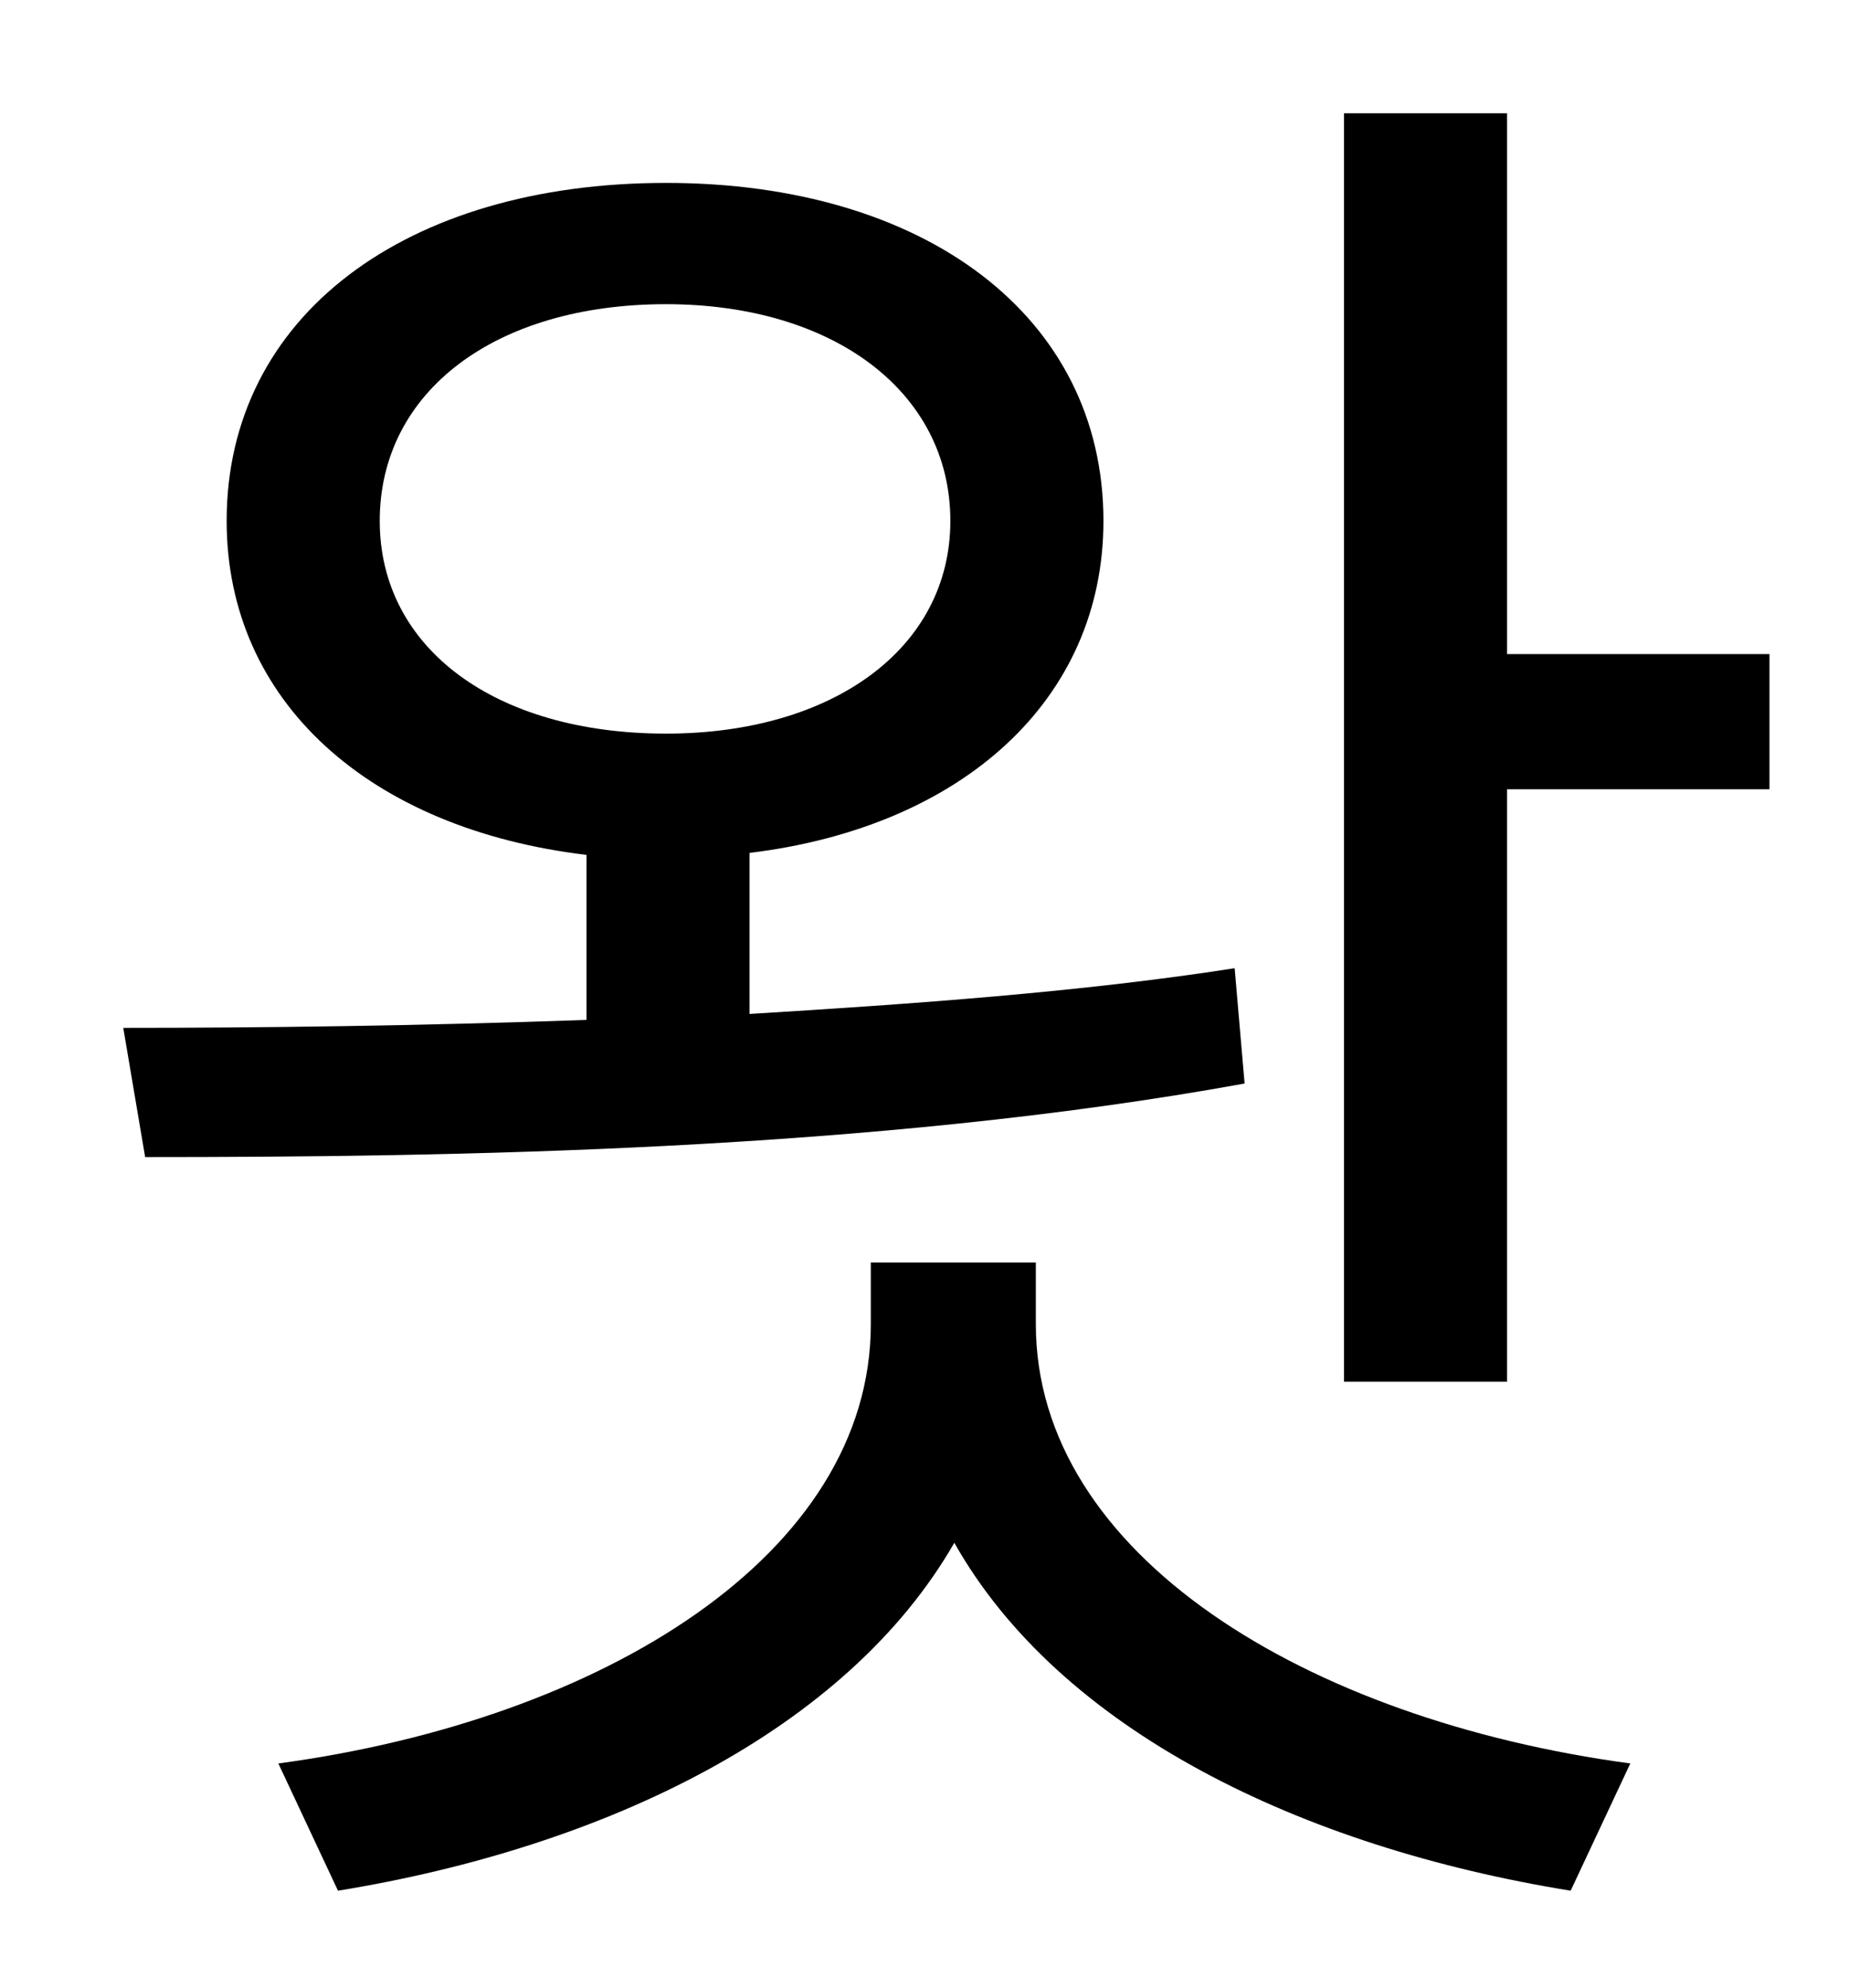 <?xml version="1.0" standalone="no"?>
<!DOCTYPE svg PUBLIC "-//W3C//DTD SVG 1.1//EN" "http://www.w3.org/Graphics/SVG/1.1/DTD/svg11.dtd" >
<svg xmlns="http://www.w3.org/2000/svg" xmlns:xlink="http://www.w3.org/1999/xlink" version="1.1" viewBox="-10 0 930 1000">
   <path fill="currentColor"
d="M181 262c0 64 58 107 144 107c84 0 143 -43 143 -107c0 -65 -59 -109 -143 -109c-86 0 -144 44 -144 109zM611 487l5 58c-187 34 -399 37 -553 37l-11 -65c69 0 149 -1 233 -4v-83c-109 -13 -181 -77 -181 -168c0 -103 90 -170 221 -170c130 0 220 67 220 170
c0 90 -71 154 -178 167v81c82 -5 167 -11 244 -23zM511 635v31c0 116 136 199 299 221l-30 64c-136 -22 -257 -81 -310 -175c-54 94 -175 153 -310 175l-30 -64c163 -22 298 -105 298 -221v-31h83zM748 329h132v68h-132v298h-82v-638h82v272z" />
</svg>
